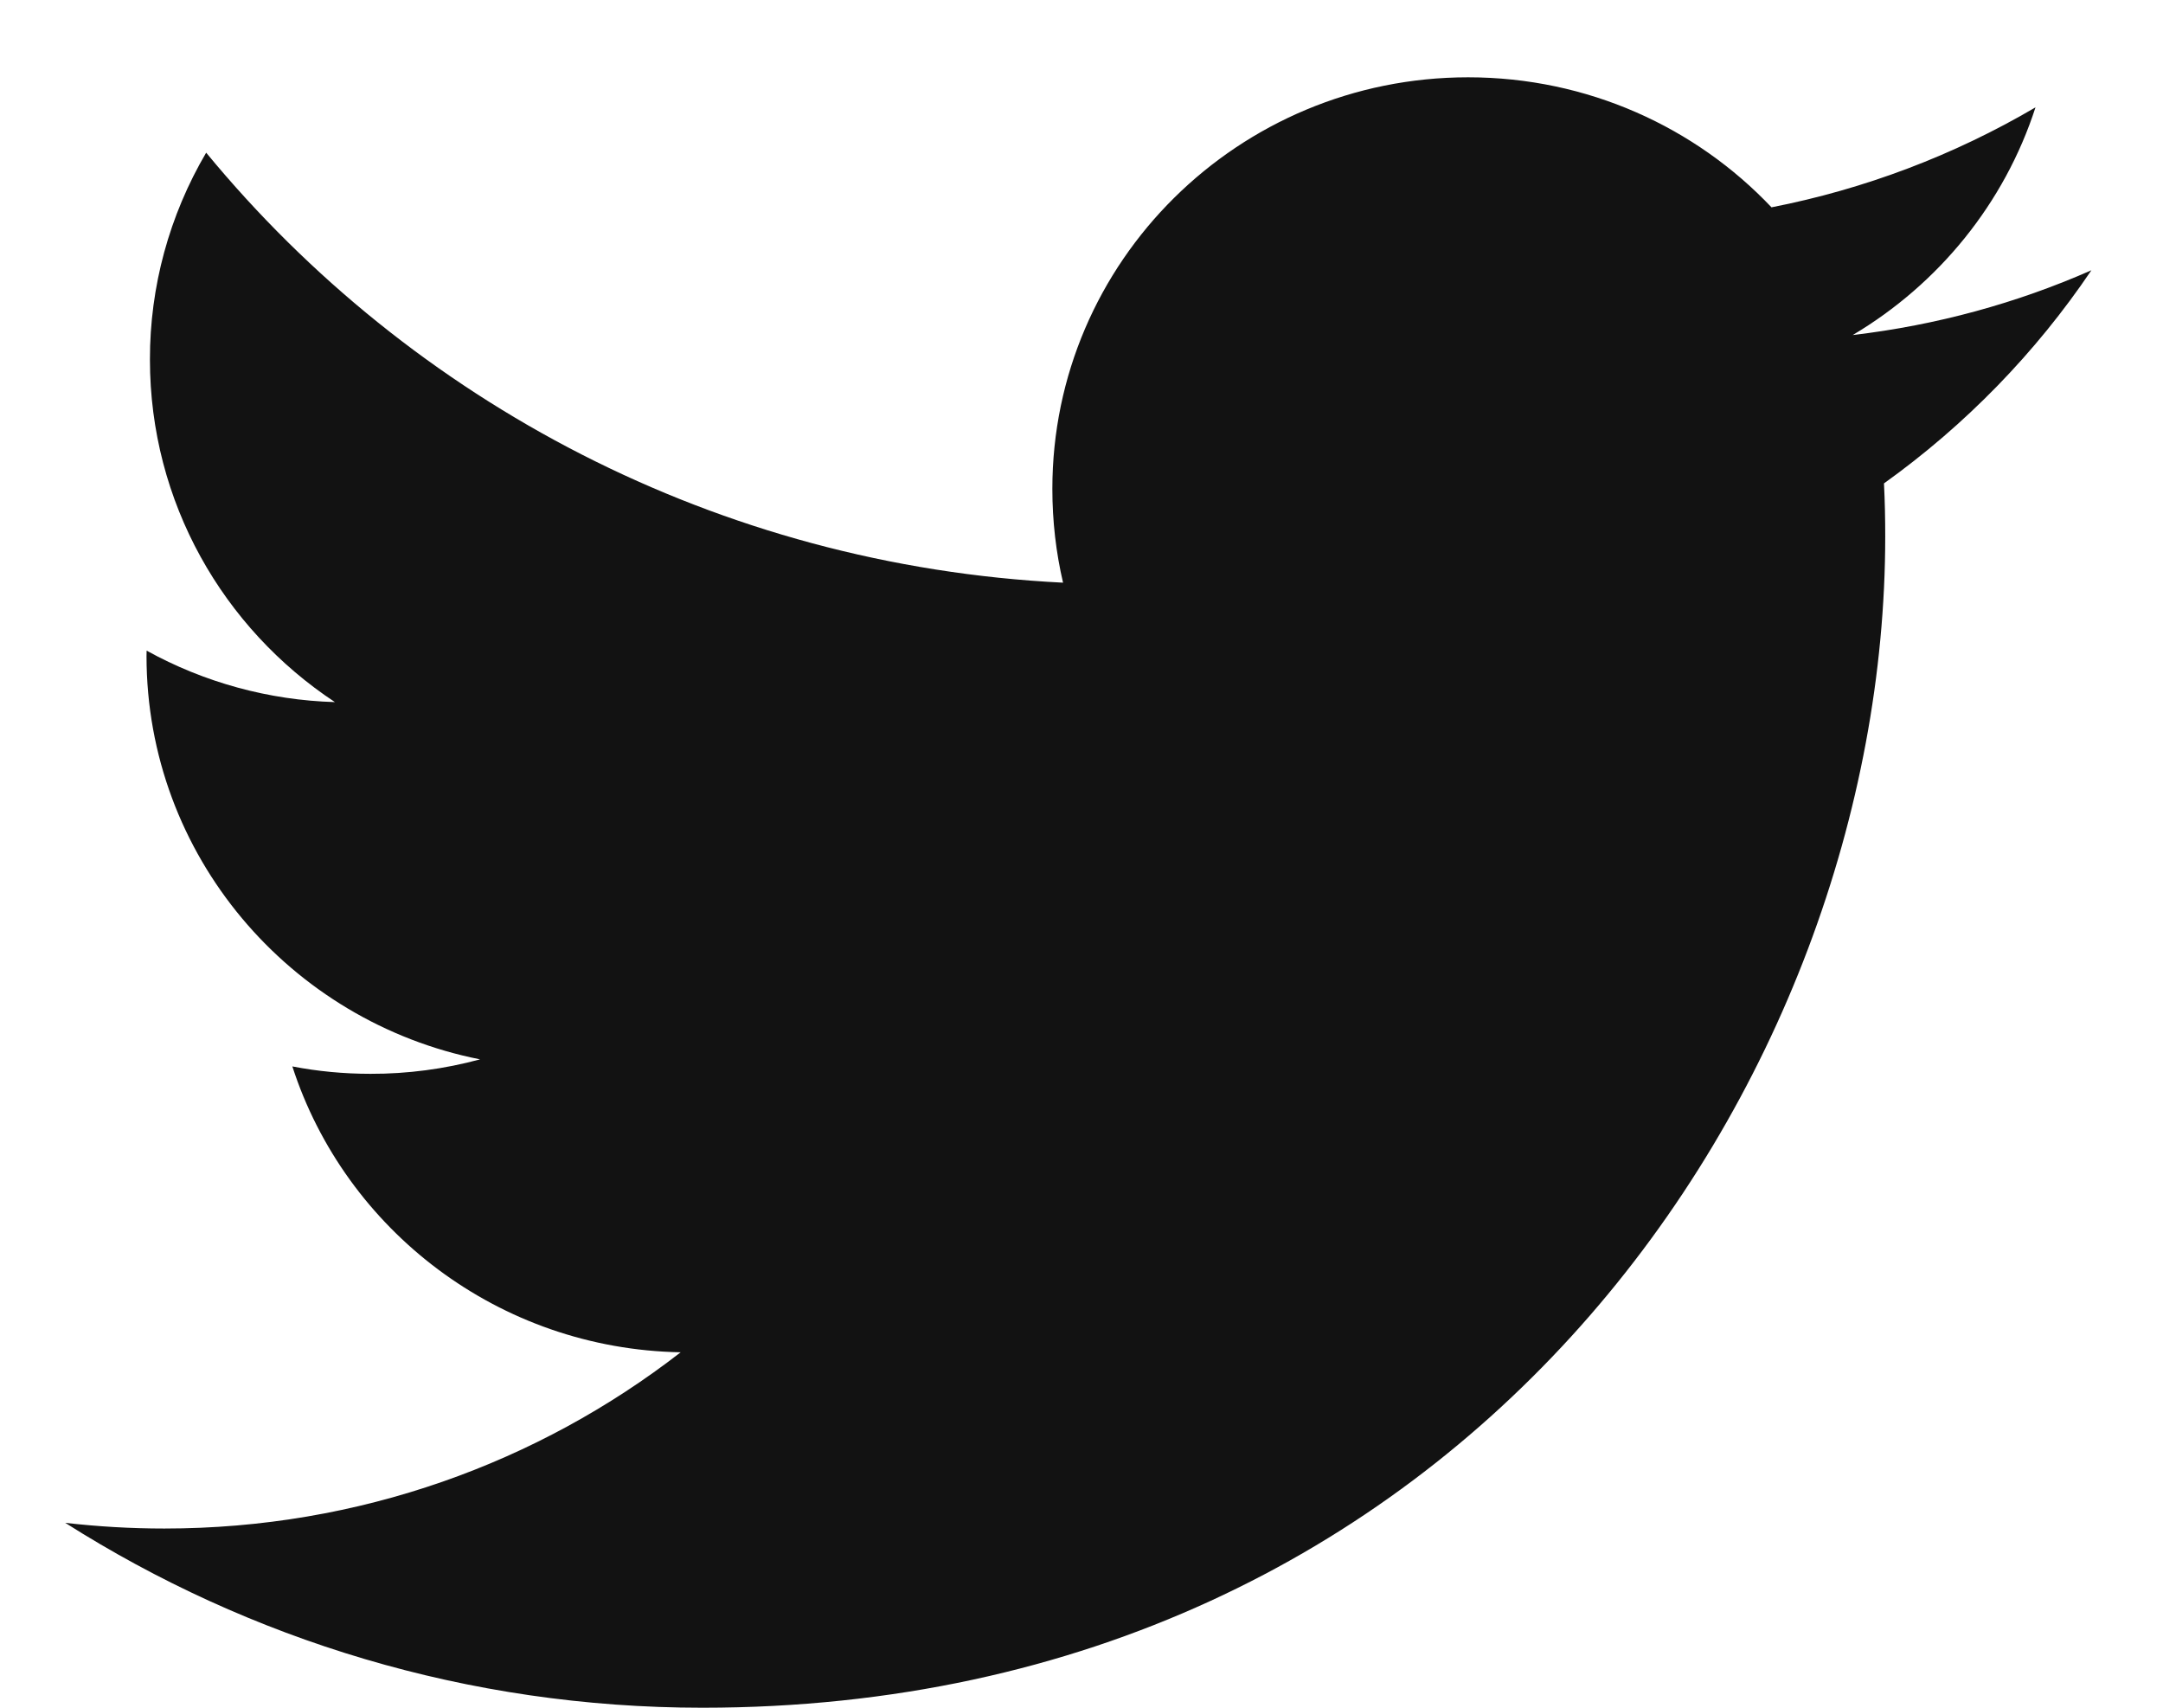 <svg width="19" height="15" viewBox="0 0 19 15" fill="none" xmlns="http://www.w3.org/2000/svg">
<path d="M6.17 15C12.887 15 16.56 9.491 16.56 4.713C16.56 4.557 16.557 4.401 16.549 4.246C17.264 3.734 17.881 3.1 18.371 2.374C17.717 2.662 17.013 2.856 16.274 2.943C17.028 2.496 17.607 1.787 17.88 0.943C17.163 1.364 16.379 1.661 15.561 1.821C14.895 1.118 13.946 0.679 12.896 0.679C10.879 0.679 9.244 2.298 9.244 4.294C9.244 4.577 9.276 4.853 9.338 5.118C6.303 4.967 3.612 3.528 1.811 1.341C1.487 1.892 1.316 2.519 1.317 3.158C1.317 4.412 1.961 5.519 2.942 6.167C2.362 6.15 1.795 5.995 1.288 5.715C1.287 5.73 1.287 5.745 1.287 5.761C1.287 7.512 2.546 8.974 4.217 9.305C3.903 9.39 3.579 9.433 3.254 9.432C3.019 9.432 2.79 9.41 2.568 9.367C3.033 10.804 4.381 11.849 5.979 11.878C4.729 12.848 3.155 13.426 1.444 13.426C1.152 13.426 0.862 13.409 0.573 13.376C2.189 14.401 4.107 15 6.17 15Z" fill="#121212"/>
</svg>
